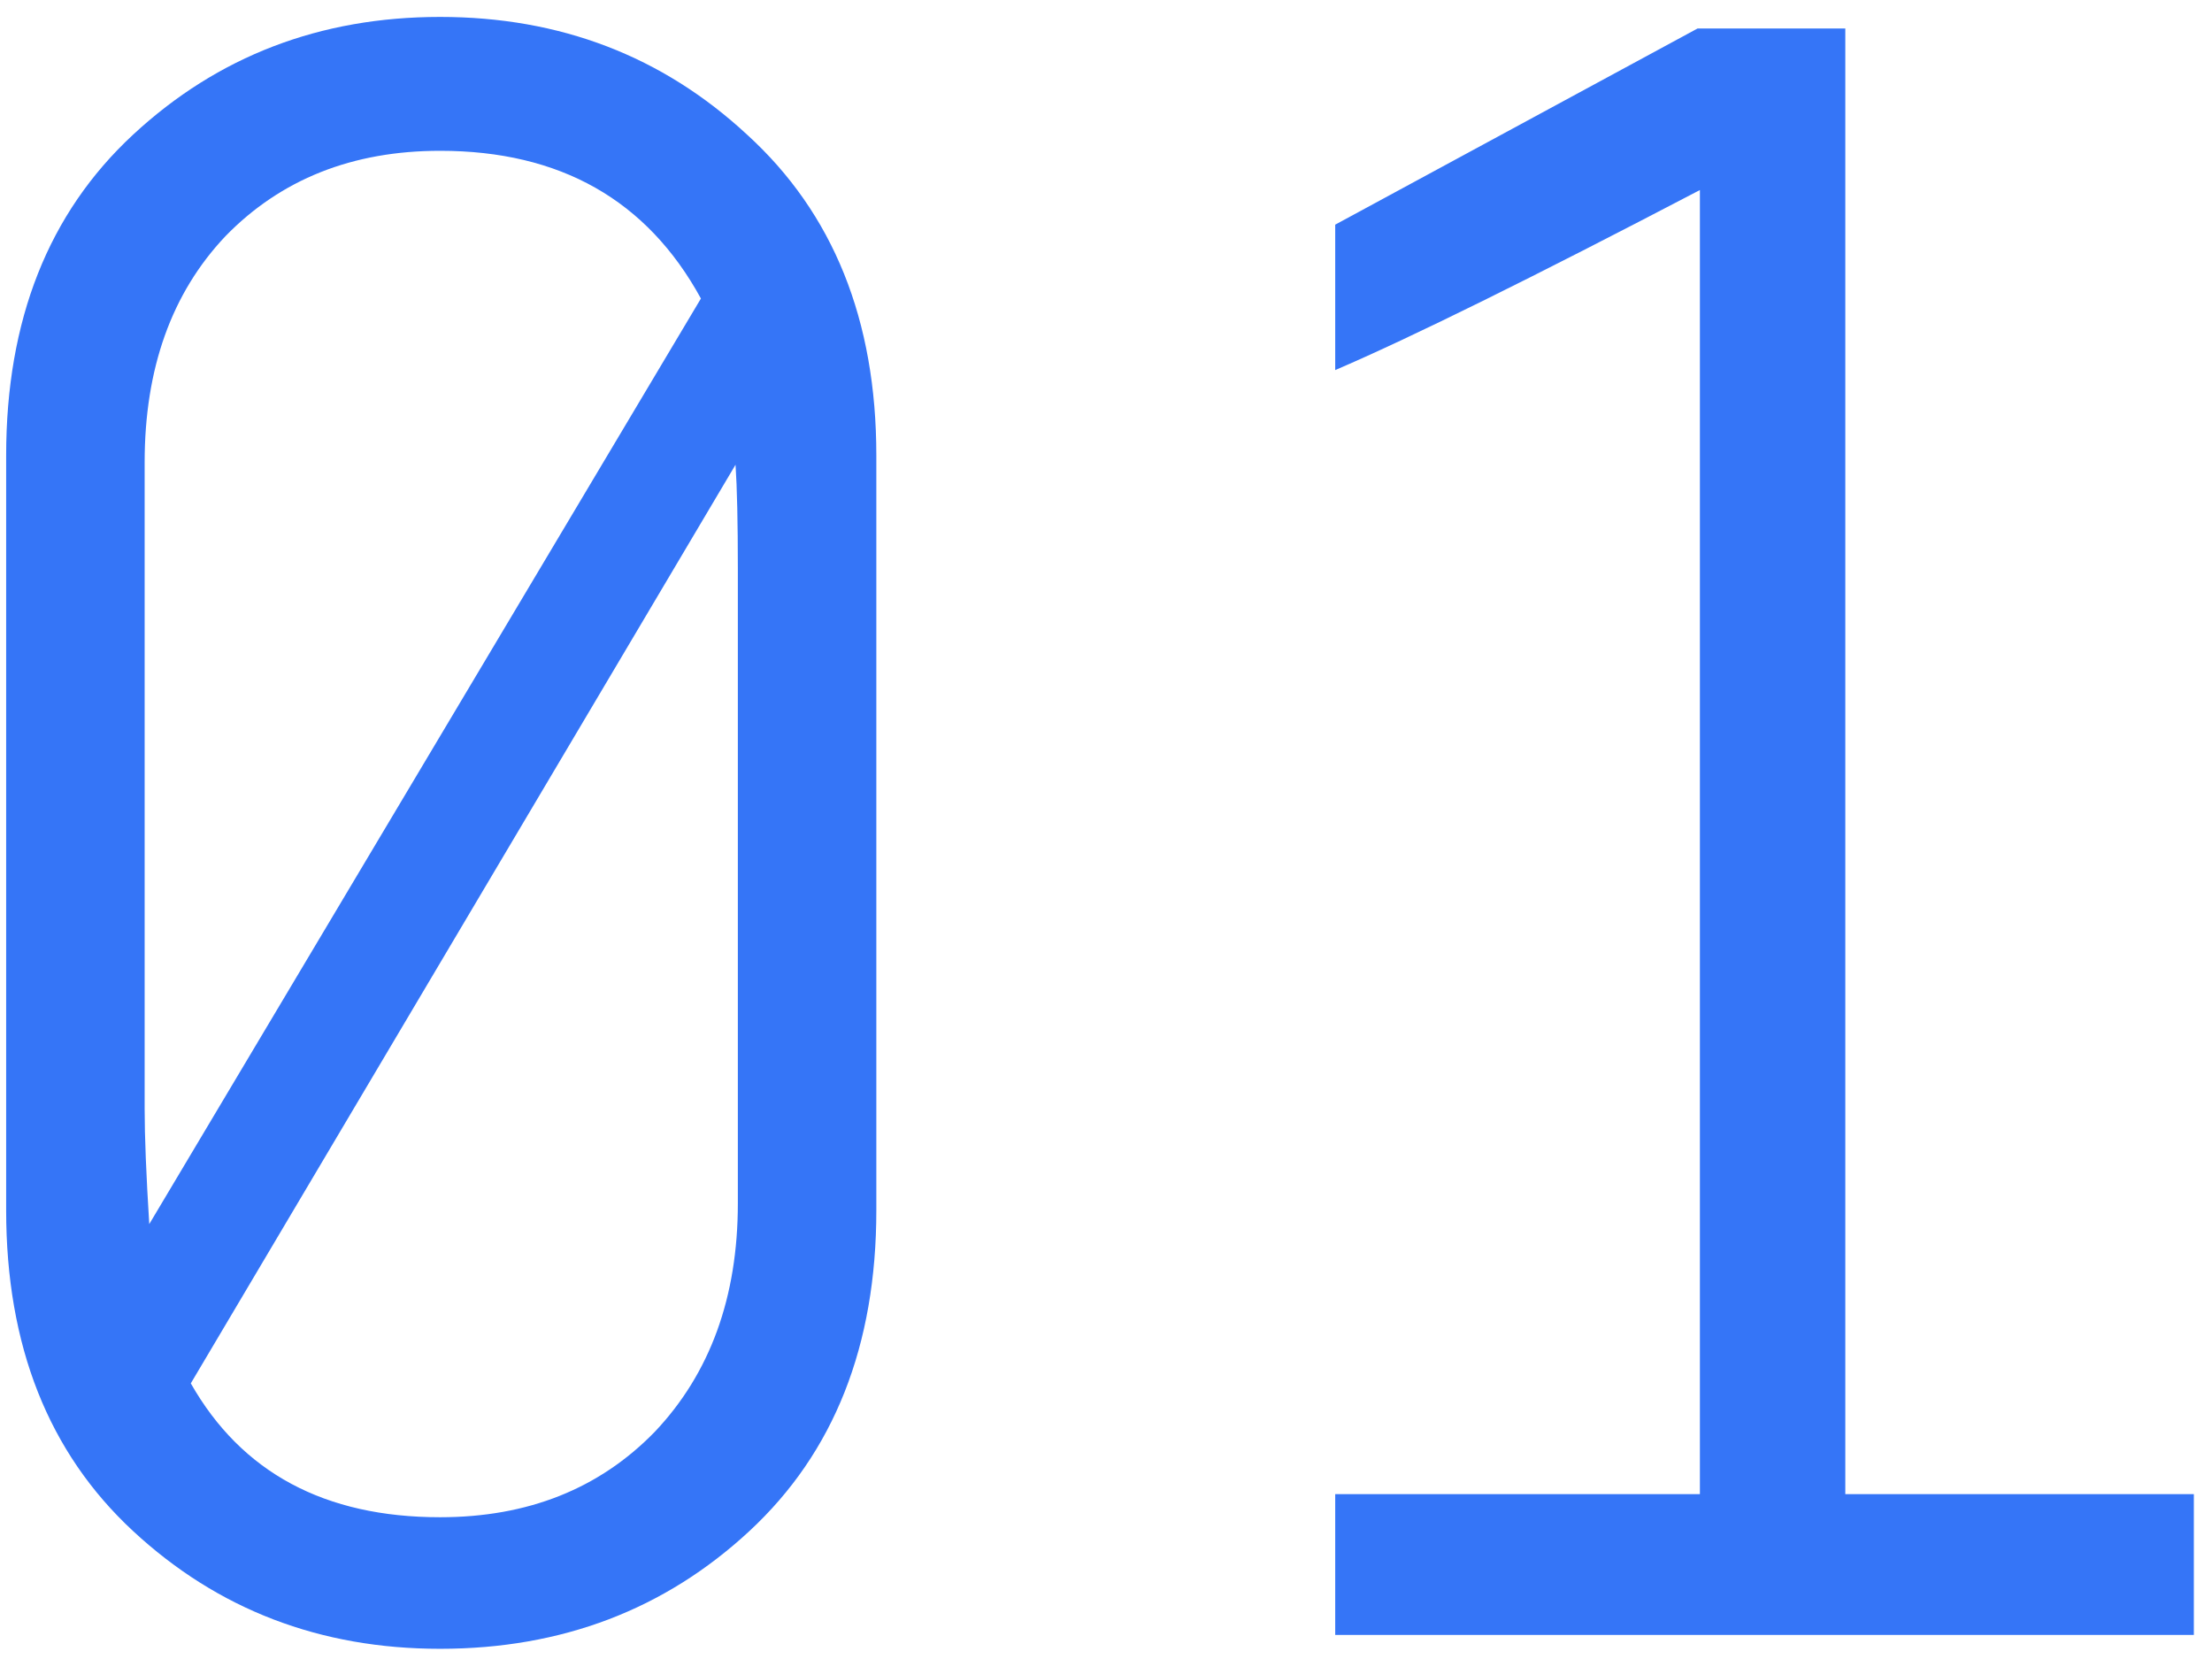 <svg width="92" height="69" viewBox="0 0 92 69" fill="none" xmlns="http://www.w3.org/2000/svg">
<path d="M36.448 18.944V50.336C36.448 55.968 34.688 60.416 31.168 63.68C27.648 66.944 23.36 68.576 18.304 68.576C13.312 68.576 9.056 66.944 5.536 63.68C2.016 60.416 0.256 55.968 0.256 50.336V18.944C0.256 13.312 2.016 8.864 5.536 5.6C9.056 2.336 13.312 0.704 18.304 0.704C23.296 0.704 27.552 2.336 31.072 5.6C34.656 8.864 36.448 13.312 36.448 18.944ZM6.016 19.232V46.112C6.016 47.264 6.08 48.864 6.208 50.912L29.152 12.416C26.912 8.32 23.296 6.272 18.304 6.272C14.656 6.272 11.68 7.456 9.376 9.824C7.136 12.192 6.016 15.328 6.016 19.232ZM30.688 50.048V23.648C30.688 21.728 30.656 20.288 30.592 19.328L7.936 57.536C10.048 61.248 13.504 63.104 18.304 63.104C21.952 63.104 24.928 61.92 27.232 59.552C29.536 57.12 30.688 53.952 30.688 50.048ZM55.533 68V62.144H70.701V7.904C63.725 11.552 58.669 14.048 55.533 15.392V9.344L70.605 1.184H76.749V62.144H91.245V68H55.533Z" fill="#3575F7"/>
</svg>
